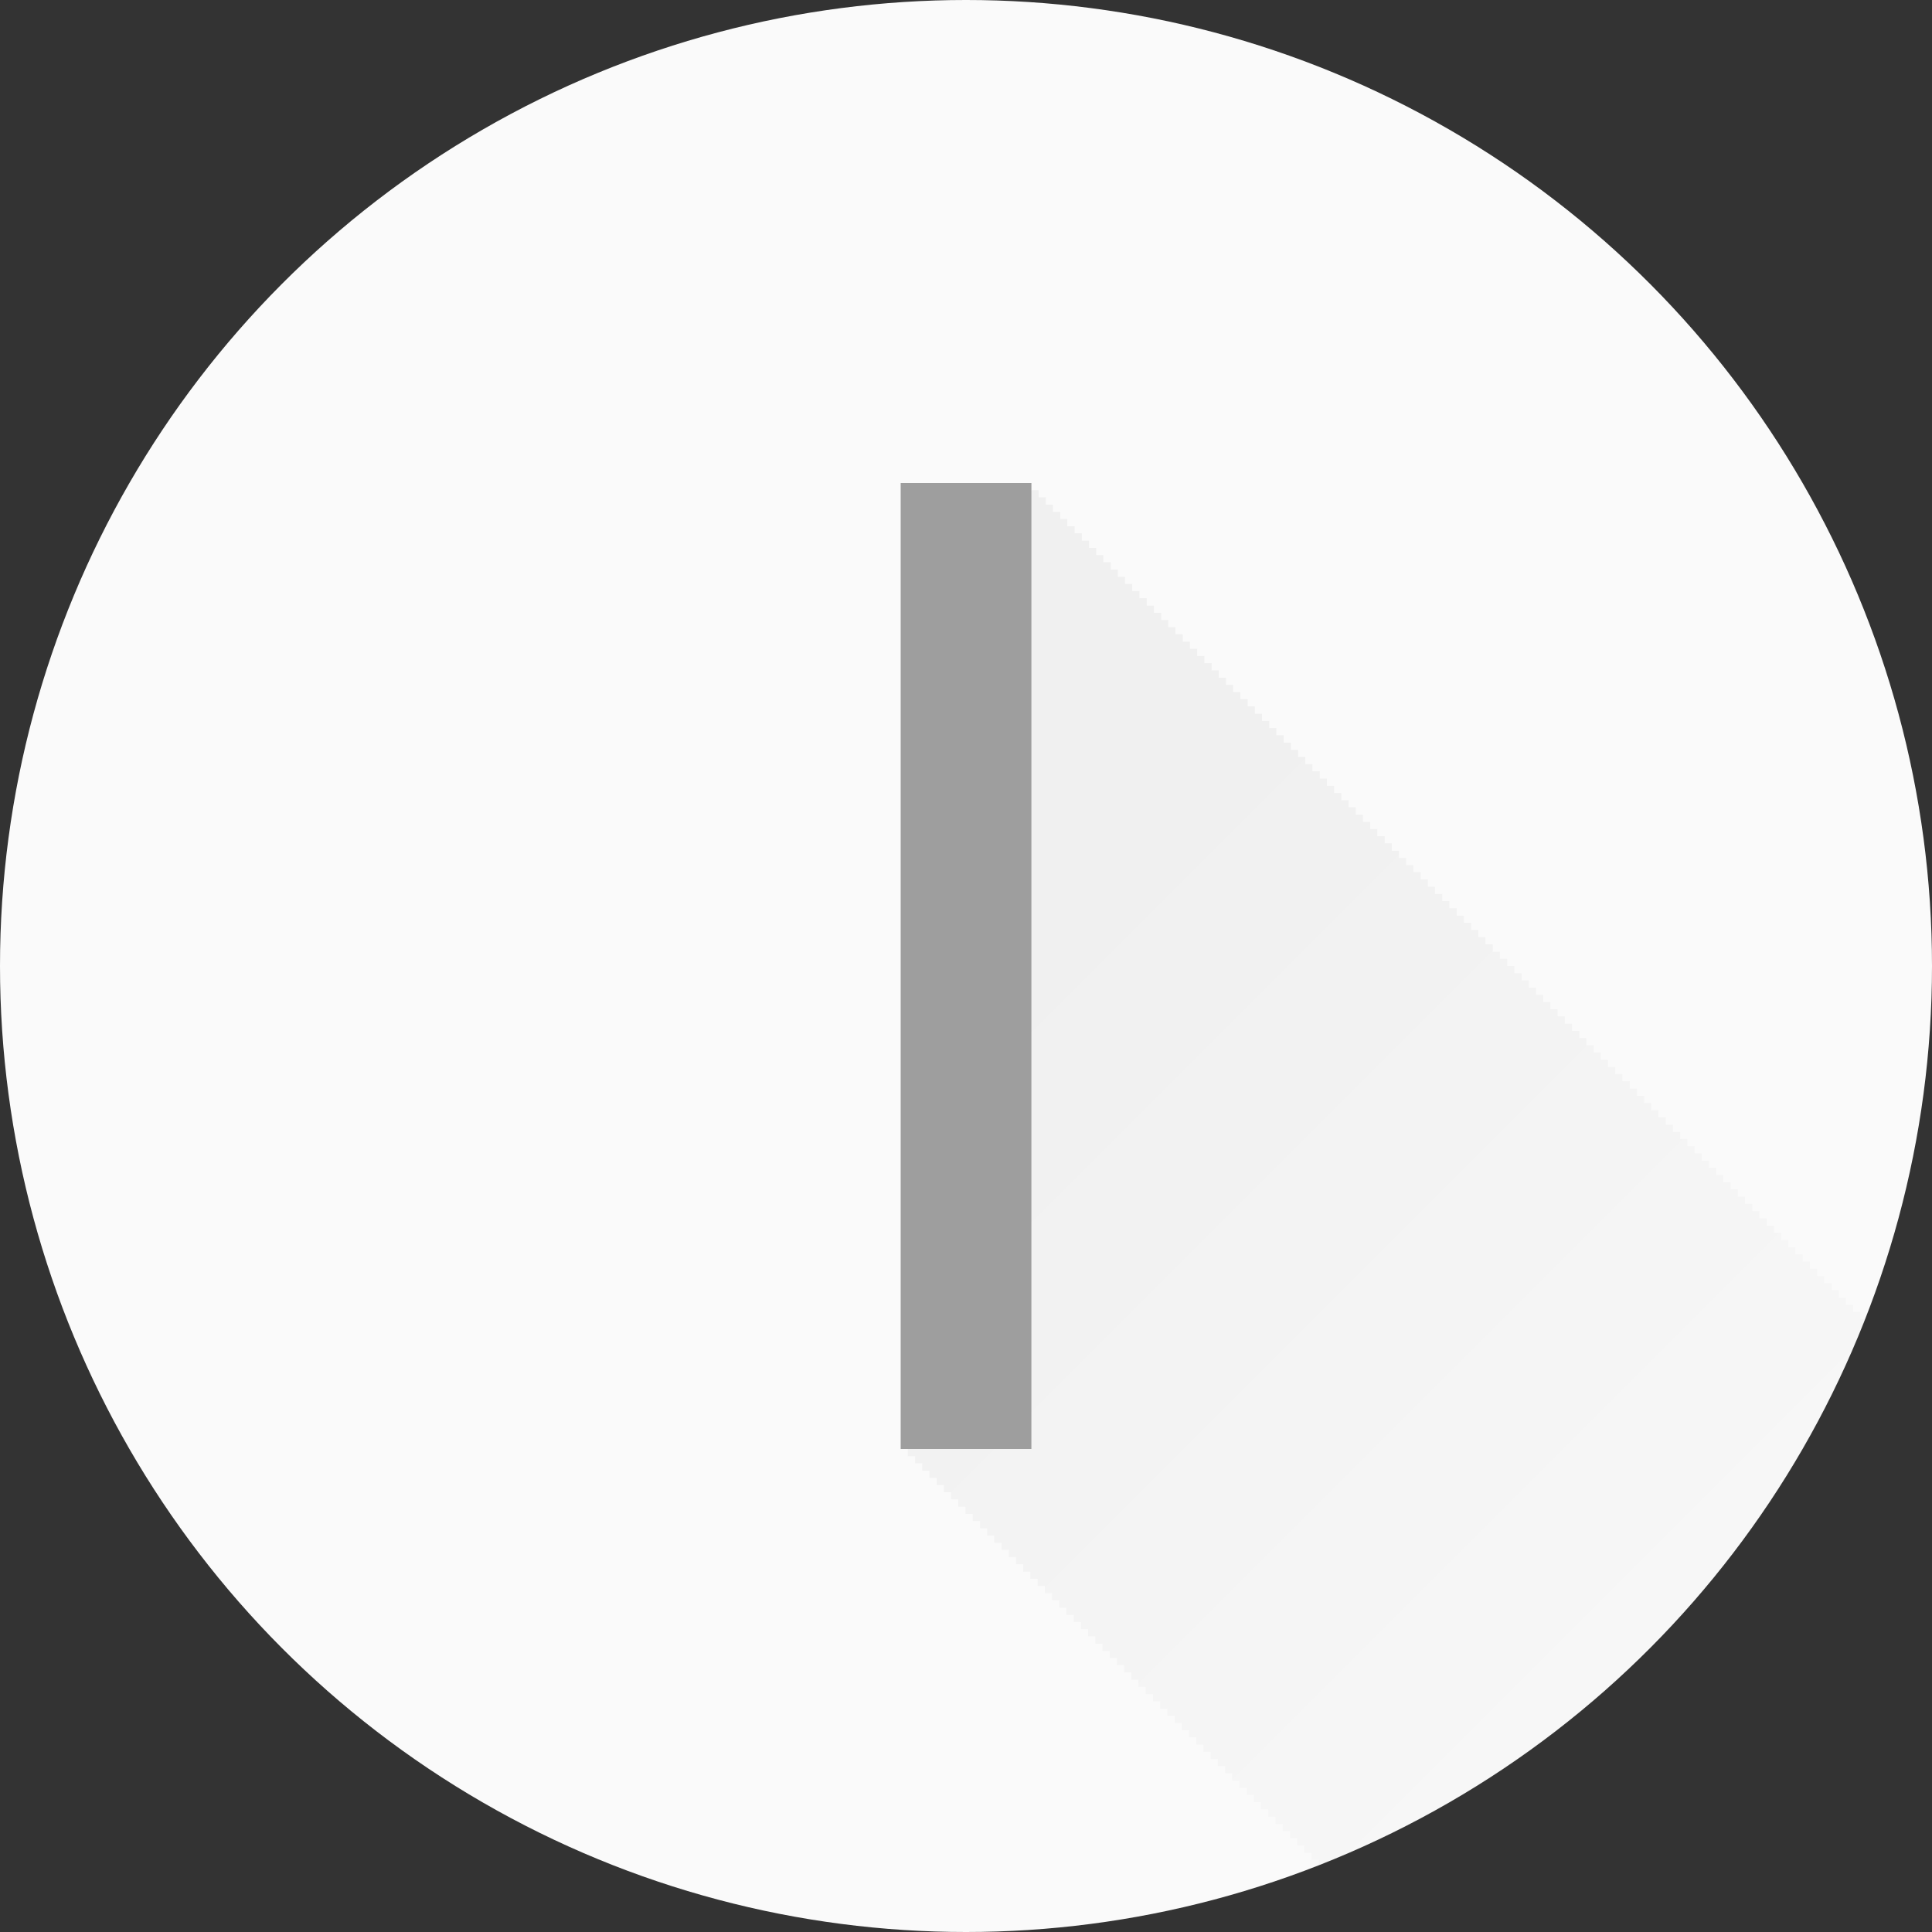<?xml version="1.0" encoding="UTF-8" standalone="no"?>
<!-- Created with Inkscape (http://www.inkscape.org/) -->

<svg
   xmlns:dc="http://purl.org/dc/elements/1.1/"
   xmlns:cc="http://creativecommons.org/ns#"
   xmlns:rdf="http://www.w3.org/1999/02/22-rdf-syntax-ns#"
   xmlns:svg="http://www.w3.org/2000/svg"
   xmlns="http://www.w3.org/2000/svg"
   xmlns:xlink="http://www.w3.org/1999/xlink"
   xmlns:sodipodi="http://sodipodi.sourceforge.net/DTD/sodipodi-0.dtd"
   xmlns:inkscape="http://www.inkscape.org/namespaces/inkscape"
   width="5.644mm"
   height="5.644mm"
   viewBox="0 0 20 20"
   id="svg2"
   version="1.1"
   inkscape:version="0.91 r13725"
   sodipodi:docname="i.svg"
   inkscape:export-filename="/home/juergen/Projekte/Android/Android_Studio/Baumann_Theme/theme/src/main/assets/icons/res/drawable-xxhdpi/a150.png"
   inkscape:export-xdpi="648"
   inkscape:export-ydpi="648">
  <rect x="0" y="0" width="20" height="20" fill="#333333" stroke="none"/>
  <sodipodi:namedview
     id="base"
     pagecolor="#ffffff"
     bordercolor="#666666"
     borderopacity="1.0"
     inkscape:pageopacity="0.0"
     inkscape:pageshadow="2"
     inkscape:zoom="15.839192"
     inkscape:cx="16.605972"
     inkscape:cy="9.3861105"
     inkscape:document-units="px"
     inkscape:current-layer="layer1"
     showgrid="false"
     fit-margin-top="0"
     fit-margin-left="0"
     fit-margin-right="0"
     fit-margin-bottom="0"
     showguides="true"
     inkscape:guide-bbox="true"
     inkscape:window-width="1366"
     inkscape:window-height="744"
     inkscape:window-x="0"
     inkscape:window-y="24"
     inkscape:window-maximized="1"
     inkscape:snap-grids="true"
     inkscape:snap-to-guides="false"
     inkscape:snap-page="true">
    <inkscape:grid
       type="xygrid"
       id="grid4138" />
    <sodipodi:guide
       position="10,18"
       orientation="0,1"
       id="guide4140" />
    <sodipodi:guide
       position="10,2"
       orientation="0,1"
       id="guide4142" />
    <sodipodi:guide
       position="2,10"
       orientation="1,0"
       id="guide4144" />
    <sodipodi:guide
       position="0,0"
       orientation="0,20"
       id="guide4146" />
    <sodipodi:guide
       position="20,0"
       orientation="-20,0"
       id="guide4148" />
    <sodipodi:guide
       position="20,20"
       orientation="0,-20"
       id="guide4150" />
    <sodipodi:guide
       position="0,20"
       orientation="20,0"
       id="guide4152" />
    <sodipodi:guide
       position="18,10"
       orientation="1,0"
       id="guide4154" />
    <sodipodi:guide
       position="10,10"
       orientation="-0.707,0.707"
       id="guide4156" />
    <sodipodi:guide
       position="4,10"
       orientation="1,0"
       id="guide4160" />
    <sodipodi:guide
       position="16,10"
       orientation="1,0"
       id="guide4162" />
    <sodipodi:guide
       position="10,16"
       orientation="0,1"
       id="guide4164" />
    <sodipodi:guide
       position="10,4"
       orientation="0,1"
       id="guide4166" />
    <sodipodi:guide
       position="10,15"
       orientation="0,1"
       id="guide4168" />
    <sodipodi:guide
       position="10,5"
       orientation="0,1"
       id="guide4170" />
    <sodipodi:guide
       position="5,10"
       orientation="1,0"
       id="guide4172" />
    <sodipodi:guide
       position="15,10"
       orientation="1,0"
       id="guide4174" />
  </sodipodi:namedview>
  <defs
     id="defs4">
    <linearGradient
       inkscape:collect="always"
       id="linearGradient8255">
      <stop
         style="stop-color:#000000;stop-opacity:0.2"
         offset="0"
         id="stop8257" />
      <stop
         style="stop-color:#000000;stop-opacity:0;"
         offset="1"
         id="stop8259" />
    </linearGradient>
    <clipPath
       id="clipPath12478"
       clipPathUnits="userSpaceOnUse">
      <circle
         r="10"
         cy="10"
         cx="10"
         id="circle12480"
         style="opacity:1;fill:#2196f3;fill-opacity:1;stroke:none;stroke-width:0.051;stroke-miterlimit:4;stroke-dasharray:none;stroke-opacity:1" />
    </clipPath>
    <clipPath
       clipPathUnits="userSpaceOnUse"
       id="clipPath5790">
      <circle
         r="10"
         cy="10"
         cx="10"
         id="circle5792"
         style="opacity:1;fill:#2196f3;fill-opacity:1;stroke:none;stroke-width:0.051;stroke-miterlimit:4;stroke-dasharray:none;stroke-opacity:1"
         inkscape:export-filename="/home/juergen/path4136.png"
         inkscape:export-xdpi="648"
         inkscape:export-ydpi="648" />
    </clipPath>
    <clipPath
       id="clipPath5055"
       clipPathUnits="userSpaceOnUse">
      <circle
         r="10"
         cy="10"
         cx="10"
         id="circle5057"
         style="opacity:1;fill:#2196f3;fill-opacity:1;stroke:none;stroke-width:0.051;stroke-miterlimit:4;stroke-dasharray:none;stroke-opacity:1"
         inkscape:export-filename="/home/juergen/path4136.png"
         inkscape:export-xdpi="648"
         inkscape:export-ydpi="648" />
    </clipPath>
    <clipPath
       clipPathUnits="userSpaceOnUse"
       id="clipPath5119">
      <circle
         r="10"
         cy="10"
         cx="10"
         id="circle5121"
         style="opacity:1;fill:#2196f3;fill-opacity:1;stroke:none;stroke-width:0.051;stroke-miterlimit:4;stroke-dasharray:none;stroke-opacity:1"
         inkscape:export-filename="/home/juergen/Schreibtisch/path4136.png"
         inkscape:export-xdpi="648"
         inkscape:export-ydpi="648" />
    </clipPath>
    <clipPath
       id="clipPath5194"
       clipPathUnits="userSpaceOnUse">
      <circle
         r="10"
         cy="10"
         cx="10"
         id="circle5196"
         style="opacity:1;fill:#cddc39;fill-opacity:1;stroke:none;stroke-width:0.051;stroke-miterlimit:4;stroke-dasharray:none;stroke-opacity:1"
         inkscape:export-filename="/home/juergen/Schreibtisch/path4136.png"
         inkscape:export-xdpi="648"
         inkscape:export-ydpi="648" />
    </clipPath>
    <clipPath
       clipPathUnits="userSpaceOnUse"
       id="clipPath6175">
      <circle
         r="10"
         cy="10"
         cx="10"
         id="circle6177"
         style="opacity:1;fill:#f44336;fill-opacity:1;stroke:none;stroke-width:0.051;stroke-miterlimit:4;stroke-dasharray:none;stroke-opacity:1"
         inkscape:export-filename="/home/juergen/Schreibtisch/path4136.png"
         inkscape:export-xdpi="648"
         inkscape:export-ydpi="648" />
    </clipPath>
    <clipPath
       id="clipPath7176"
       clipPathUnits="userSpaceOnUse">
      <circle
         r="10"
         cy="10"
         cx="10"
         id="circle7178"
         style="opacity:1;fill:#9c27b0;fill-opacity:1;stroke:none;stroke-width:0.051;stroke-miterlimit:4;stroke-dasharray:none;stroke-opacity:1"
         inkscape:export-filename="/home/juergen/Schreibtisch/path4136.png"
         inkscape:export-xdpi="648"
         inkscape:export-ydpi="648" />
    </clipPath>
    <clipPath
       clipPathUnits="userSpaceOnUse"
       id="clipPath8165">
      <circle
         r="10"
         cy="10"
         cx="10"
         id="circle8167"
         style="opacity:1;fill:#ffc107;fill-opacity:1;stroke:none;stroke-width:0.051;stroke-miterlimit:4;stroke-dasharray:none;stroke-opacity:1"
         inkscape:export-filename="/home/juergen/Schreibtisch/path4136.png"
         inkscape:export-xdpi="648"
         inkscape:export-ydpi="648" />
    </clipPath>
    <clipPath
       id="clipPath9162"
       clipPathUnits="userSpaceOnUse">
      <circle
         r="10"
         cy="10"
         cx="10"
         id="circle9164"
         style="opacity:1;fill:#ff9800;fill-opacity:1;stroke:none;stroke-width:0.051;stroke-miterlimit:4;stroke-dasharray:none;stroke-opacity:1"
         inkscape:export-filename="/home/juergen/Schreibtisch/path4136.png"
         inkscape:export-xdpi="648"
         inkscape:export-ydpi="648" />
    </clipPath>
    <clipPath
       clipPathUnits="userSpaceOnUse"
       id="clipPath5147">
      <circle
         r="10"
         cy="10"
         cx="10"
         id="circle5149"
         style="opacity:1;fill:#ff9800;fill-opacity:1;stroke:none;stroke-width:0.051;stroke-miterlimit:4;stroke-dasharray:none;stroke-opacity:1"
         inkscape:export-filename="/home/juergen/Schreibtisch/path4136.png"
         inkscape:export-xdpi="648"
         inkscape:export-ydpi="648" />
    </clipPath>
    <clipPath
       id="clipPath6144"
       clipPathUnits="userSpaceOnUse">
      <circle
         r="10"
         cy="10"
         cx="10"
         id="circle6146"
         style="opacity:1;fill:#e91e63;fill-opacity:1;stroke:none;stroke-width:0.051;stroke-miterlimit:4;stroke-dasharray:none;stroke-opacity:1"
         inkscape:export-filename="/home/juergen/Schreibtisch/path4136.png"
         inkscape:export-xdpi="648"
         inkscape:export-ydpi="648" />
    </clipPath>
    <clipPath
       clipPathUnits="userSpaceOnUse"
       id="clipPath7143">
      <circle
         r="10"
         cy="10"
         cx="10"
         id="circle7145"
         style="opacity:1;fill:#ffeb3b;fill-opacity:1;stroke:none;stroke-width:0.051;stroke-miterlimit:4;stroke-dasharray:none;stroke-opacity:1"
         inkscape:export-filename="/home/juergen/Schreibtisch/path4136.png"
         inkscape:export-xdpi="648"
         inkscape:export-ydpi="648" />
    </clipPath>
    <clipPath
       id="clipPath8148"
       clipPathUnits="userSpaceOnUse">
      <circle
         r="10"
         cy="10"
         cx="10"
         id="circle8150"
         style="opacity:1;fill:#9c27b0;fill-opacity:1;stroke:none;stroke-width:0.051;stroke-miterlimit:4;stroke-dasharray:none;stroke-opacity:1"
         inkscape:export-filename="/home/juergen/Schreibtisch/path4136.png"
         inkscape:export-xdpi="648"
         inkscape:export-ydpi="648" />
    </clipPath>
    <clipPath
       clipPathUnits="userSpaceOnUse"
       id="clipPath5383">
      <circle
         r="10"
         cy="10"
         cx="10"
         id="circle5385"
         style="opacity:1;fill:#f44336;fill-opacity:1;stroke:none;stroke-width:0.051;stroke-miterlimit:4;stroke-dasharray:none;stroke-opacity:1"
         inkscape:export-filename="/home/juergen/Schreibtisch/path4136.png"
         inkscape:export-xdpi="648"
         inkscape:export-ydpi="648" />
    </clipPath>
    <clipPath
       id="clipPath5185"
       clipPathUnits="userSpaceOnUse">
      <circle
         r="10"
         cy="10"
         cx="10"
         id="circle5187"
         style="opacity:1;fill:#00bcd4;fill-opacity:1;stroke:none;stroke-width:0.051;stroke-miterlimit:4;stroke-dasharray:none;stroke-opacity:1"
         inkscape:export-filename="/home/juergen/Schreibtisch/path4136.png"
         inkscape:export-xdpi="648"
         inkscape:export-ydpi="648" />
    </clipPath>
    <clipPath
       clipPathUnits="userSpaceOnUse"
       id="clipPath6210">
      <circle
         r="10"
         cy="10"
         cx="10"
         id="circle6212"
         style="opacity:1;fill:#673ab7;fill-opacity:1;stroke:none;stroke-width:0.051;stroke-miterlimit:4;stroke-dasharray:none;stroke-opacity:1"
         inkscape:export-filename="/home/juergen/Projekte/Android/Android_Studio/Baumann_Theme/theme/src/main/assets/icons/res/drawable-xxhdpi/a169.png"
         inkscape:export-xdpi="648"
         inkscape:export-ydpi="648" />
    </clipPath>
    <clipPath
       id="clipPath7239"
       clipPathUnits="userSpaceOnUse">
      <circle
         r="10"
         cy="10"
         cx="10"
         id="circle7241"
         style="opacity:1;fill:#cddc39;fill-opacity:1;stroke:none;stroke-width:0.051;stroke-miterlimit:4;stroke-dasharray:none;stroke-opacity:1"
         inkscape:export-filename="/home/juergen/Projekte/Android/Android_Studio/Baumann_Theme/theme/src/main/assets/icons/res/drawable-xxhdpi/a171.png"
         inkscape:export-xdpi="648"
         inkscape:export-ydpi="648" />
    </clipPath>
    <clipPath
       id="clipPath7295"
       clipPathUnits="userSpaceOnUse">
      <path
         inkscape:connector-curvature="0"
         id="path7297"
         d="m 11.696,14.464 -0.089,-2.366 -0.178,-0.938 -1.25,-1.205 -0.312,-3.75 -3.259,-0.134 -1.429,2.277 -1.518,3.17 0.134,2.143 7.902,0.938 z"
         style="fill:none;fill-rule:evenodd;stroke:#000000;stroke-width:1px;stroke-linecap:butt;stroke-linejoin:miter;stroke-opacity:1" />
    </clipPath>
    <linearGradient
       inkscape:collect="always"
       xlink:href="#linearGradient8255"
       id="linearGradient8261"
       x1="10"
       y1="10"
       x2="20"
       y2="20"
       gradientUnits="userSpaceOnUse" />
    <clipPath
       clipPathUnits="userSpaceOnUse"
       id="clipPath8265">
      <circle
         r="10"
         cy="10"
         cx="10"
         id="circle8267"
         style="opacity:1;fill:#009688;fill-opacity:1;stroke:none;stroke-width:0.051;stroke-miterlimit:4;stroke-dasharray:none;stroke-opacity:1"
         inkscape:export-filename="/home/juergen/Projekte/Android/Android_Studio/Baumann_Theme/theme/src/main/assets/icons/res/drawable-xxhdpi/a172.png"
         inkscape:export-xdpi="648"
         inkscape:export-ydpi="648" />
    </clipPath>
  </defs>
  <g
     inkscape:label="Hintergrund"
     inkscape:groupmode="layer"
     id="layer1"
     transform="translate(1058.143,-861.934)">
    <circle
       inkscape:export-ydpi="648"
       inkscape:export-xdpi="648"
       inkscape:export-filename="/home/juergen/Projekte/Android/Android_Studio/Baumann_Theme/theme/src/main/assets/icons/res/drawable-xxhdpi/a172.png"
       style="opacity:1;fill:#fafafa;fill-opacity:1;stroke:none;stroke-width:0.051;stroke-miterlimit:4;stroke-dasharray:none;stroke-opacity:1"
       id="path4136"
       cx="-1048.143"
       cy="871.934"
       r="10" />
    <path
       style="font-style:normal;font-weight:normal;font-size:medium;line-height:125%;font-family:sans-serif;letter-spacing:0px;word-spacing:0px;opacity:0.2;fill:url(#linearGradient8261);fill-opacity:1;stroke:none;stroke-width:1;stroke-linecap:butt;stroke-linejoin:miter;stroke-opacity:1"
       d="M 9.324 5 L 9.324 15 L 9.398 15 L 9.398 15.074 L 9.473 15.074 L 9.473 15.148 L 9.547 15.148 L 9.547 15.225 L 9.621 15.225 L 9.621 15.299 L 9.697 15.299 L 9.697 15.373 L 9.771 15.373 L 9.771 15.447 L 9.846 15.447 L 9.846 15.521 L 9.92 15.521 L 9.92 15.598 L 9.994 15.598 L 9.994 15.672 L 10.07 15.672 L 10.07 15.746 L 10.145 15.746 L 10.145 15.82 L 10.219 15.82 L 10.219 15.896 L 10.293 15.896 L 10.293 15.971 L 10.369 15.971 L 10.369 16.045 L 10.443 16.045 L 10.443 16.119 L 10.518 16.119 L 10.518 16.193 L 10.592 16.193 L 10.592 16.27 L 10.666 16.27 L 10.666 16.344 L 10.742 16.344 L 10.742 16.418 L 10.816 16.418 L 10.816 16.492 L 10.891 16.492 L 10.891 16.566 L 10.965 16.566 L 10.965 16.643 L 11.039 16.643 L 11.039 16.717 L 11.115 16.717 L 11.115 16.791 L 11.189 16.791 L 11.189 16.865 L 11.264 16.865 L 11.264 16.939 L 11.338 16.939 L 11.338 17.016 L 11.412 17.016 L 11.412 17.09 L 11.488 17.09 L 11.488 17.164 L 11.562 17.164 L 11.562 17.238 L 11.637 17.238 L 11.637 17.312 L 11.711 17.312 L 11.711 17.389 L 11.785 17.389 L 11.785 17.463 L 11.861 17.463 L 11.861 17.537 L 11.936 17.537 L 11.936 17.611 L 12.01 17.611 L 12.01 17.688 L 12.084 17.688 L 12.084 17.762 L 12.16 17.762 L 12.16 17.836 L 12.234 17.836 L 12.234 17.91 L 12.309 17.91 L 12.309 17.984 L 12.383 17.984 L 12.383 18.061 L 12.457 18.061 L 12.457 18.135 L 12.533 18.135 L 12.533 18.209 L 12.607 18.209 L 12.607 18.283 L 12.682 18.283 L 12.682 18.357 L 12.756 18.357 L 12.756 18.434 L 12.83 18.434 L 12.83 18.508 L 12.906 18.508 L 12.906 18.582 L 12.98 18.582 L 12.98 18.656 L 13.055 18.656 L 13.055 18.73 L 13.129 18.73 L 13.129 18.807 L 13.203 18.807 L 13.203 18.881 L 13.279 18.881 L 13.279 18.955 L 13.354 18.955 L 13.354 19.029 L 13.428 19.029 L 13.428 19.104 L 13.502 19.104 L 13.502 19.18 L 13.576 19.18 L 13.576 19.254 L 13.652 19.254 L 13.652 19.328 L 13.727 19.328 L 13.727 19.402 L 13.801 19.402 L 13.801 19.479 L 13.875 19.479 L 13.875 19.553 L 13.951 19.553 L 13.951 19.627 L 14.025 19.627 L 14.025 19.701 L 14.1 19.701 L 14.1 19.775 L 14.174 19.775 L 14.174 19.852 L 14.248 19.852 L 14.248 19.926 L 14.324 19.926 L 14.324 20 L 14.398 20 L 14.398 20.074 L 14.473 20.074 L 14.473 20.148 L 14.547 20.148 L 14.547 20.225 L 14.621 20.225 L 14.621 20.299 L 14.697 20.299 L 14.697 20.373 L 14.771 20.373 L 14.771 20.447 L 14.846 20.447 L 14.846 20.521 L 14.92 20.521 L 14.92 20.598 L 14.994 20.598 L 14.994 20.672 L 15.07 20.672 L 15.07 20.746 L 15.145 20.746 L 15.145 20.82 L 15.219 20.82 L 15.219 20.896 L 15.293 20.896 L 15.293 20.971 L 15.369 20.971 L 15.369 21.045 L 15.443 21.045 L 15.443 21.119 L 15.518 21.119 L 15.518 21.193 L 15.592 21.193 L 15.592 21.27 L 15.666 21.27 L 15.666 21.344 L 15.742 21.344 L 15.742 21.418 L 15.816 21.418 L 15.816 21.492 L 15.891 21.492 L 15.891 21.566 L 15.965 21.566 L 15.965 21.643 L 16.039 21.643 L 16.039 21.717 L 16.115 21.717 L 16.115 21.791 L 16.189 21.791 L 16.189 21.865 L 16.264 21.865 L 16.264 21.939 L 16.338 21.939 L 16.338 22.016 L 16.412 22.016 L 16.412 22.09 L 16.488 22.09 L 16.488 22.164 L 16.562 22.164 L 16.562 22.238 L 16.637 22.238 L 16.637 22.312 L 16.711 22.312 L 16.711 22.389 L 16.785 22.389 L 16.785 22.463 L 16.861 22.463 L 16.861 22.537 L 16.936 22.537 L 16.936 22.611 L 17.01 22.611 L 17.01 22.688 L 17.084 22.688 L 17.084 22.762 L 17.16 22.762 L 17.16 22.836 L 17.234 22.836 L 17.234 22.91 L 17.309 22.91 L 17.309 22.984 L 17.383 22.984 L 17.383 23.061 L 17.457 23.061 L 17.457 23.135 L 17.533 23.135 L 17.533 23.209 L 17.607 23.209 L 17.607 23.283 L 17.682 23.283 L 17.682 23.357 L 17.756 23.357 L 17.756 23.434 L 17.83 23.434 L 17.83 23.508 L 17.906 23.508 L 17.906 23.582 L 17.98 23.582 L 17.98 23.656 L 18.055 23.656 L 18.055 23.73 L 18.129 23.73 L 18.129 23.807 L 18.203 23.807 L 18.203 23.881 L 18.279 23.881 L 18.279 23.955 L 18.354 23.955 L 18.354 24.029 L 18.428 24.029 L 18.428 24.104 L 18.502 24.104 L 18.502 24.18 L 18.576 24.18 L 18.576 24.254 L 18.652 24.254 L 18.652 24.328 L 18.727 24.328 L 18.727 24.402 L 18.801 24.402 L 18.801 24.479 L 18.875 24.479 L 18.875 24.553 L 18.951 24.553 L 18.951 24.627 L 19.025 24.627 L 19.025 24.701 L 19.1 24.701 L 19.1 24.775 L 19.174 24.775 L 19.174 24.852 L 19.248 24.852 L 19.248 24.926 L 19.324 24.926 L 19.324 25 L 19.398 25 L 19.398 25.074 L 19.473 25.074 L 19.473 25.148 L 19.547 25.148 L 19.547 25.225 L 19.621 25.225 L 19.621 25.299 L 19.697 25.299 L 19.697 25.373 L 19.771 25.373 L 19.771 25.447 L 19.846 25.447 L 19.846 25.521 L 19.92 25.521 L 19.92 25.598 L 19.994 25.598 L 19.994 25.672 L 20.07 25.672 L 20.07 25.746 L 20.145 25.746 L 20.145 25.82 L 20.219 25.82 L 20.219 25.896 L 20.293 25.896 L 20.293 25.971 L 20.369 25.971 L 20.369 26.045 L 20.443 26.045 L 20.443 26.119 L 20.518 26.119 L 20.518 26.193 L 20.592 26.193 L 20.592 26.27 L 20.666 26.27 L 20.666 26.344 L 20.742 26.344 L 20.742 26.418 L 20.816 26.418 L 20.816 26.492 L 20.891 26.492 L 20.891 26.566 L 20.965 26.566 L 20.965 26.643 L 21.039 26.643 L 21.039 26.717 L 21.115 26.717 L 21.115 26.791 L 21.189 26.791 L 21.189 26.865 L 21.264 26.865 L 21.264 26.939 L 21.338 26.939 L 21.338 27.016 L 21.412 27.016 L 21.412 27.09 L 21.488 27.09 L 21.488 27.164 L 21.562 27.164 L 21.562 27.238 L 21.637 27.238 L 21.637 27.312 L 21.711 27.312 L 21.711 27.389 L 21.785 27.389 L 21.785 27.463 L 21.861 27.463 L 21.861 27.537 L 21.936 27.537 L 21.936 27.611 L 22.01 27.611 L 22.01 27.688 L 22.084 27.688 L 22.084 27.762 L 22.16 27.762 L 22.16 27.836 L 22.234 27.836 L 22.234 27.91 L 22.309 27.91 L 22.309 27.984 L 22.383 27.984 L 22.383 28.061 L 22.457 28.061 L 22.457 28.135 L 22.533 28.135 L 22.533 28.209 L 22.607 28.209 L 22.607 28.283 L 22.682 28.283 L 22.682 28.357 L 22.756 28.357 L 22.756 28.434 L 22.83 28.434 L 22.83 28.508 L 22.906 28.508 L 22.906 28.582 L 22.98 28.582 L 22.98 28.656 L 23.055 28.656 L 23.055 28.73 L 23.129 28.73 L 23.129 28.807 L 23.203 28.807 L 23.203 28.881 L 23.279 28.881 L 23.279 28.955 L 23.354 28.955 L 23.354 29.029 L 23.428 29.029 L 23.428 29.104 L 23.502 29.104 L 23.502 29.18 L 23.576 29.18 L 23.576 29.254 L 23.652 29.254 L 23.652 29.328 L 23.727 29.328 L 23.727 29.402 L 23.801 29.402 L 23.801 29.479 L 23.875 29.479 L 23.875 29.553 L 23.951 29.553 L 23.951 29.627 L 24.025 29.627 L 24.025 29.701 L 24.1 29.701 L 24.1 29.775 L 24.174 29.775 L 24.174 29.852 L 24.248 29.852 L 24.248 29.926 L 24.324 29.926 L 24.324 30 L 25.676 30 L 25.676 20 L 25.602 20 L 25.602 19.926 L 25.527 19.926 L 25.527 19.852 L 25.453 19.852 L 25.453 19.775 L 25.377 19.775 L 25.377 19.701 L 25.303 19.701 L 25.303 19.627 L 25.229 19.627 L 25.229 19.553 L 25.154 19.553 L 25.154 19.479 L 25.08 19.479 L 25.08 19.402 L 25.004 19.402 L 25.004 19.328 L 24.93 19.328 L 24.93 19.254 L 24.855 19.254 L 24.855 19.18 L 24.781 19.18 L 24.781 19.104 L 24.707 19.104 L 24.707 19.029 L 24.631 19.029 L 24.631 18.955 L 24.557 18.955 L 24.557 18.881 L 24.482 18.881 L 24.482 18.807 L 24.408 18.807 L 24.408 18.73 L 24.334 18.73 L 24.334 18.656 L 24.258 18.656 L 24.258 18.582 L 24.184 18.582 L 24.184 18.508 L 24.109 18.508 L 24.109 18.434 L 24.035 18.434 L 24.035 18.357 L 23.961 18.357 L 23.961 18.283 L 23.885 18.283 L 23.885 18.209 L 23.811 18.209 L 23.811 18.135 L 23.736 18.135 L 23.736 18.061 L 23.662 18.061 L 23.662 17.984 L 23.586 17.984 L 23.586 17.91 L 23.512 17.91 L 23.512 17.836 L 23.438 17.836 L 23.438 17.762 L 23.363 17.762 L 23.363 17.688 L 23.289 17.688 L 23.289 17.611 L 23.213 17.611 L 23.213 17.537 L 23.139 17.537 L 23.139 17.463 L 23.064 17.463 L 23.064 17.389 L 22.99 17.389 L 22.99 17.312 L 22.916 17.312 L 22.916 17.238 L 22.84 17.238 L 22.84 17.164 L 22.766 17.164 L 22.766 17.09 L 22.691 17.09 L 22.691 17.016 L 22.617 17.016 L 22.617 16.939 L 22.543 16.939 L 22.543 16.865 L 22.467 16.865 L 22.467 16.791 L 22.393 16.791 L 22.393 16.717 L 22.318 16.717 L 22.318 16.643 L 22.244 16.643 L 22.244 16.566 L 22.168 16.566 L 22.168 16.492 L 22.094 16.492 L 22.094 16.418 L 22.02 16.418 L 22.02 16.344 L 21.945 16.344 L 21.945 16.27 L 21.871 16.27 L 21.871 16.193 L 21.795 16.193 L 21.795 16.119 L 21.721 16.119 L 21.721 16.045 L 21.646 16.045 L 21.646 15.971 L 21.572 15.971 L 21.572 15.896 L 21.498 15.896 L 21.498 15.82 L 21.422 15.82 L 21.422 15.746 L 21.348 15.746 L 21.348 15.672 L 21.273 15.672 L 21.273 15.598 L 21.199 15.598 L 21.199 15.521 L 21.125 15.521 L 21.125 15.447 L 21.049 15.447 L 21.049 15.373 L 20.975 15.373 L 20.975 15.299 L 20.9 15.299 L 20.9 15.225 L 20.826 15.225 L 20.826 15.148 L 20.752 15.148 L 20.752 15.074 L 20.676 15.074 L 20.676 15 L 20.602 15 L 20.602 14.926 L 20.527 14.926 L 20.527 14.852 L 20.453 14.852 L 20.453 14.775 L 20.377 14.775 L 20.377 14.701 L 20.303 14.701 L 20.303 14.627 L 20.229 14.627 L 20.229 14.553 L 20.154 14.553 L 20.154 14.479 L 20.08 14.479 L 20.08 14.402 L 20.004 14.402 L 20.004 14.328 L 19.93 14.328 L 19.93 14.254 L 19.855 14.254 L 19.855 14.18 L 19.781 14.18 L 19.781 14.104 L 19.707 14.104 L 19.707 14.029 L 19.631 14.029 L 19.631 13.955 L 19.557 13.955 L 19.557 13.881 L 19.482 13.881 L 19.482 13.807 L 19.408 13.807 L 19.408 13.73 L 19.334 13.73 L 19.334 13.656 L 19.258 13.656 L 19.258 13.582 L 19.184 13.582 L 19.184 13.508 L 19.109 13.508 L 19.109 13.434 L 19.035 13.434 L 19.035 13.357 L 18.961 13.357 L 18.961 13.283 L 18.885 13.283 L 18.885 13.209 L 18.811 13.209 L 18.811 13.135 L 18.736 13.135 L 18.736 13.061 L 18.662 13.061 L 18.662 12.984 L 18.586 12.984 L 18.586 12.91 L 18.512 12.91 L 18.512 12.836 L 18.438 12.836 L 18.438 12.762 L 18.363 12.762 L 18.363 12.688 L 18.289 12.688 L 18.289 12.611 L 18.213 12.611 L 18.213 12.537 L 18.139 12.537 L 18.139 12.463 L 18.064 12.463 L 18.064 12.389 L 17.99 12.389 L 17.99 12.312 L 17.916 12.312 L 17.916 12.238 L 17.84 12.238 L 17.84 12.164 L 17.766 12.164 L 17.766 12.09 L 17.691 12.09 L 17.691 12.016 L 17.617 12.016 L 17.617 11.939 L 17.543 11.939 L 17.543 11.865 L 17.467 11.865 L 17.467 11.791 L 17.393 11.791 L 17.393 11.717 L 17.318 11.717 L 17.318 11.643 L 17.244 11.643 L 17.244 11.566 L 17.168 11.566 L 17.168 11.492 L 17.094 11.492 L 17.094 11.418 L 17.02 11.418 L 17.02 11.344 L 16.945 11.344 L 16.945 11.27 L 16.871 11.27 L 16.871 11.193 L 16.795 11.193 L 16.795 11.119 L 16.721 11.119 L 16.721 11.045 L 16.646 11.045 L 16.646 10.971 L 16.572 10.971 L 16.572 10.896 L 16.498 10.896 L 16.498 10.82 L 16.422 10.82 L 16.422 10.746 L 16.348 10.746 L 16.348 10.672 L 16.273 10.672 L 16.273 10.598 L 16.199 10.598 L 16.199 10.521 L 16.125 10.521 L 16.125 10.447 L 16.049 10.447 L 16.049 10.373 L 15.975 10.373 L 15.975 10.299 L 15.9 10.299 L 15.9 10.225 L 15.826 10.225 L 15.826 10.148 L 15.752 10.148 L 15.752 10.074 L 15.676 10.074 L 15.676 10 L 15.602 10 L 15.602 9.926 L 15.527 9.926 L 15.527 9.852 L 15.453 9.852 L 15.453 9.775 L 15.377 9.775 L 15.377 9.701 L 15.303 9.701 L 15.303 9.627 L 15.229 9.627 L 15.229 9.553 L 15.154 9.553 L 15.154 9.479 L 15.08 9.479 L 15.08 9.402 L 15.004 9.402 L 15.004 9.328 L 14.93 9.328 L 14.93 9.254 L 14.855 9.254 L 14.855 9.18 L 14.781 9.18 L 14.781 9.104 L 14.707 9.104 L 14.707 9.029 L 14.631 9.029 L 14.631 8.955 L 14.557 8.955 L 14.557 8.881 L 14.482 8.881 L 14.482 8.807 L 14.408 8.807 L 14.408 8.73 L 14.334 8.73 L 14.334 8.656 L 14.258 8.656 L 14.258 8.582 L 14.184 8.582 L 14.184 8.508 L 14.109 8.508 L 14.109 8.434 L 14.035 8.434 L 14.035 8.357 L 13.961 8.357 L 13.961 8.283 L 13.885 8.283 L 13.885 8.209 L 13.811 8.209 L 13.811 8.135 L 13.736 8.135 L 13.736 8.061 L 13.662 8.061 L 13.662 7.984 L 13.586 7.984 L 13.586 7.91 L 13.512 7.91 L 13.512 7.836 L 13.438 7.836 L 13.438 7.762 L 13.363 7.762 L 13.363 7.688 L 13.289 7.688 L 13.289 7.611 L 13.213 7.611 L 13.213 7.537 L 13.139 7.537 L 13.139 7.463 L 13.064 7.463 L 13.064 7.389 L 12.99 7.389 L 12.99 7.312 L 12.916 7.312 L 12.916 7.238 L 12.84 7.238 L 12.84 7.164 L 12.766 7.164 L 12.766 7.09 L 12.691 7.09 L 12.691 7.016 L 12.617 7.016 L 12.617 6.939 L 12.543 6.939 L 12.543 6.865 L 12.467 6.865 L 12.467 6.791 L 12.393 6.791 L 12.393 6.717 L 12.318 6.717 L 12.318 6.643 L 12.244 6.643 L 12.244 6.566 L 12.168 6.566 L 12.168 6.492 L 12.094 6.492 L 12.094 6.418 L 12.02 6.418 L 12.02 6.344 L 11.945 6.344 L 11.945 6.27 L 11.871 6.27 L 11.871 6.193 L 11.795 6.193 L 11.795 6.119 L 11.721 6.119 L 11.721 6.045 L 11.646 6.045 L 11.646 5.971 L 11.572 5.971 L 11.572 5.896 L 11.498 5.896 L 11.498 5.82 L 11.422 5.82 L 11.422 5.746 L 11.348 5.746 L 11.348 5.672 L 11.273 5.672 L 11.273 5.598 L 11.199 5.598 L 11.199 5.521 L 11.125 5.521 L 11.125 5.447 L 11.049 5.447 L 11.049 5.373 L 10.975 5.373 L 10.975 5.299 L 10.9 5.299 L 10.9 5.225 L 10.826 5.225 L 10.826 5.148 L 10.752 5.148 L 10.752 5.074 L 10.676 5.074 L 10.676 5 L 9.324 5 z "
       transform="translate(-1058.143,861.934)"
       id="path7379"
       clip-path="url(#clipPath8265)" />
    <path
       d="m -1048.819,866.934 1.353,0 0,10 -1.353,0 0,-10 z"
       style="font-style:normal;font-weight:normal;font-size:medium;line-height:125%;font-family:sans-serif;letter-spacing:0px;word-spacing:0px;fill:#9e9e9e;fill-opacity:1;stroke:none;stroke-width:1px;stroke-linecap:butt;stroke-linejoin:miter;stroke-opacity:1"
       id="path7304" />
  </g>
  <g
     style="display:inline"
     inkscape:groupmode="layer"
     id="layer2"
     inkscape:label="Icon">
    <path
       d="m 4,4.033 12,0 0,11.933 -12,0 z"
       id="path4"
       inkscape:connector-curvature="0"
       style="fill:none" />
    <path
       style="fill:none"
       inkscape:connector-curvature="0"
       id="path9754"
       d="m 19,19.033 12,0 0,11.933 -12,0 z" />
  </g>
</svg>
